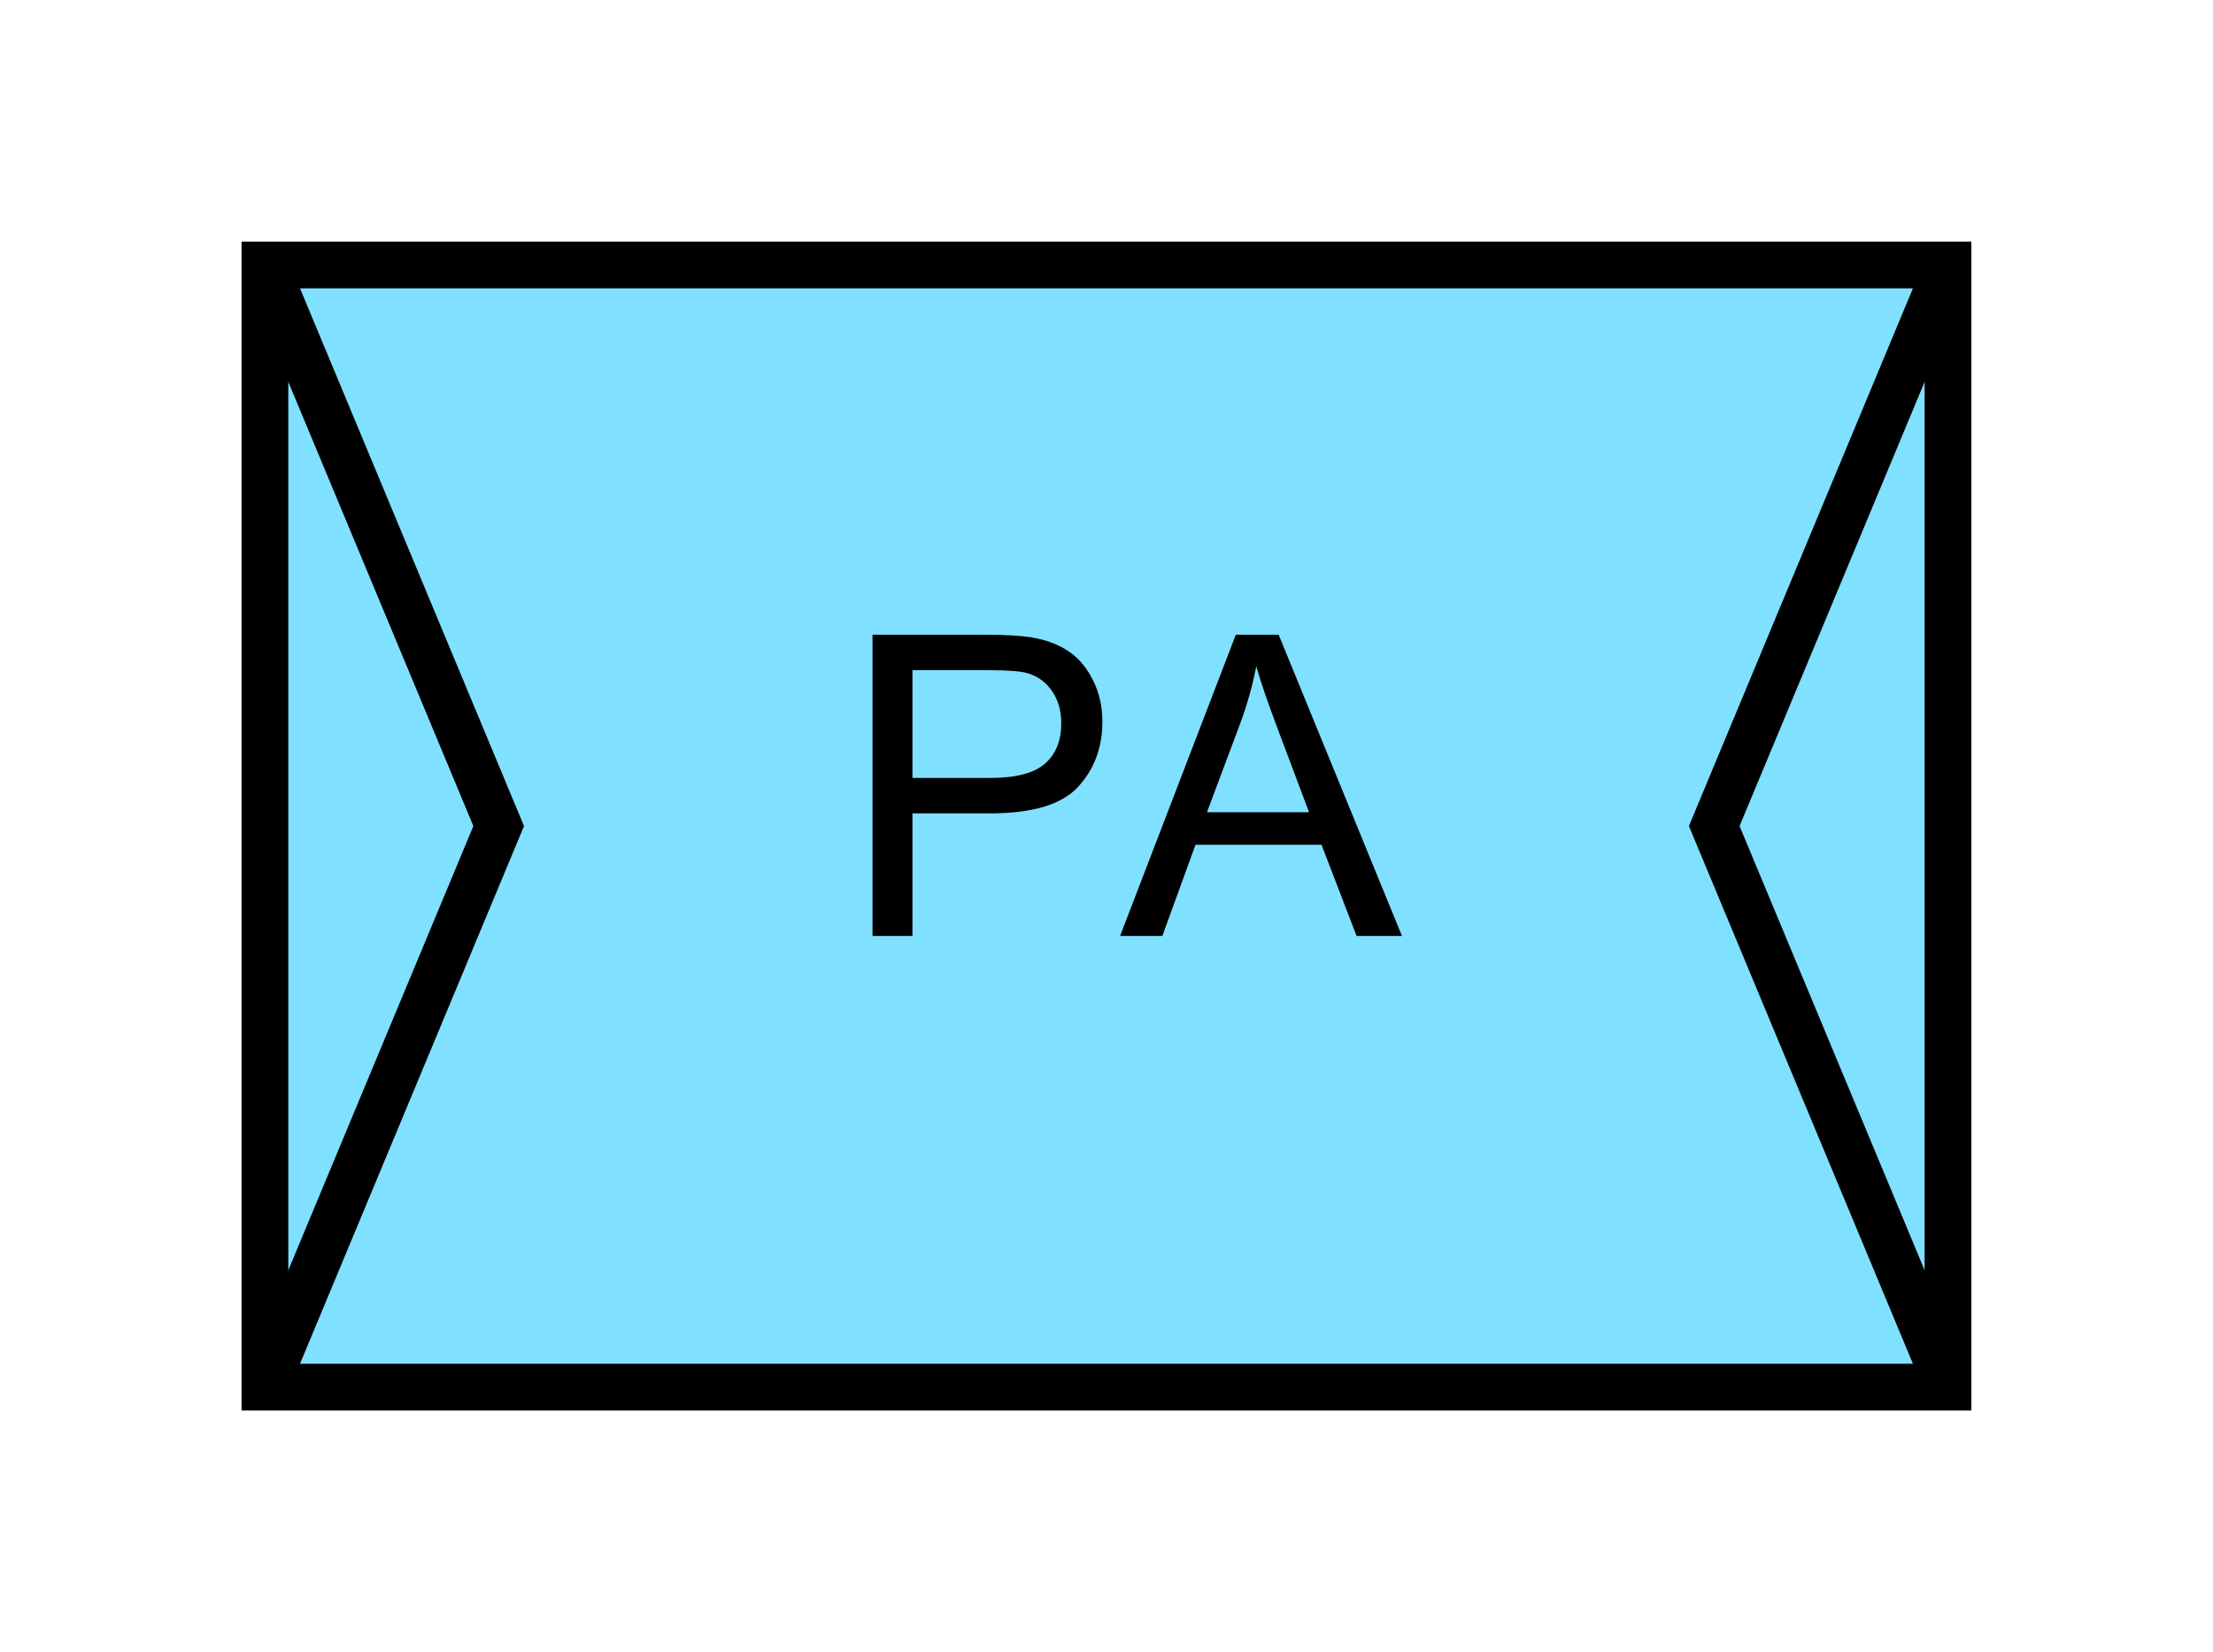 <?xml version="1.0" encoding="UTF-8" standalone="no"?>
<svg
   xmlns:dc="http://purl.org/dc/elements/1.1/"
   xmlns:cc="http://creativecommons.org/ns#"
   xmlns:rdf="http://www.w3.org/1999/02/22-rdf-syntax-ns#"
   xmlns:svg="http://www.w3.org/2000/svg"
   xmlns="http://www.w3.org/2000/svg"
   id="svg15"
   height="89.67mm"
   width="120.11mm"
   version="1.0">
  <defs
     id="defs3">
    <pattern
       y="0"
       x="0"
       height="6"
       width="6"
       patternUnits="userSpaceOnUse"
       id="EMFhbasepattern" />
  </defs>
  <path
     id="path5"
     d="  M 54.345,54.345   L 54.345,284.514   L 399.598,284.514   L 399.598,54.345   L 54.345,54.345   z "
     style="fill:#80e0ff;fill-rule:evenodd;fill-opacity:1;stroke:none;" />
  <path
     id="path7"
     d="  M 54.345,54.345   L 399.598,54.345   L 399.598,284.514   L 54.345,284.514   z "
     style="fill:none;stroke:#000000;stroke-width:9.59px;stroke-linecap:butt;stroke-linejoin:miter;stroke-miterlimit:10;stroke-dasharray:none;stroke-opacity:1;" />
  <path
     id="path9"
     d="  M 178.98,191.967   L 178.98,130.189   L 202.277,130.189   C 206.393,130.189 209.509,130.389 211.707,130.749   C 214.704,131.268 217.262,132.227 219.3,133.666   C 221.378,135.064 223.016,137.062 224.255,139.62   C 225.533,142.177 226.133,144.974 226.133,148.051   C 226.133,153.286 224.494,157.761 221.138,161.398   C 217.781,165.034 211.747,166.832 202.996,166.832   L 187.172,166.832   L 187.172,191.967   z  M 187.172,159.56   L 203.116,159.56   C 208.431,159.56 212.187,158.561 214.385,156.603   C 216.622,154.645 217.701,151.887 217.701,148.291   C 217.701,145.734 217.062,143.496 215.743,141.658   C 214.464,139.819 212.746,138.621 210.588,138.021   C 209.23,137.662 206.672,137.462 202.956,137.462   L 187.172,137.462   z  M 229.769,191.967   L 253.505,130.189   L 262.296,130.189   L 287.591,191.967   L 278.28,191.967   L 271.088,173.266   L 245.234,173.266   L 238.44,191.967   z  M 247.591,166.593   L 268.53,166.593   L 262.097,149.49   C 260.139,144.295 258.66,140.019 257.701,136.663   C 256.942,140.619 255.823,144.575 254.384,148.451   z "
     style="fill:#000000;fill-rule:evenodd;fill-opacity:1;stroke:none;" />
  <path
     id="path11"
     d="  M 54.345,54.345   L 54.345,54.345   L 102.297,169.43   L 54.345,284.514  "
     style="fill:none;stroke:#000000;stroke-width:9.59px;stroke-linecap:butt;stroke-linejoin:miter;stroke-miterlimit:10;stroke-dasharray:none;stroke-opacity:1;" />
  <path
     id="path13"
     d="  M 399.598,54.345   L 399.598,54.345   L 351.647,169.43   L 399.598,284.514  "
     style="fill:none;stroke:#000000;stroke-width:9.59px;stroke-linecap:butt;stroke-linejoin:miter;stroke-miterlimit:10;stroke-dasharray:none;stroke-opacity:1;" />
</svg>
